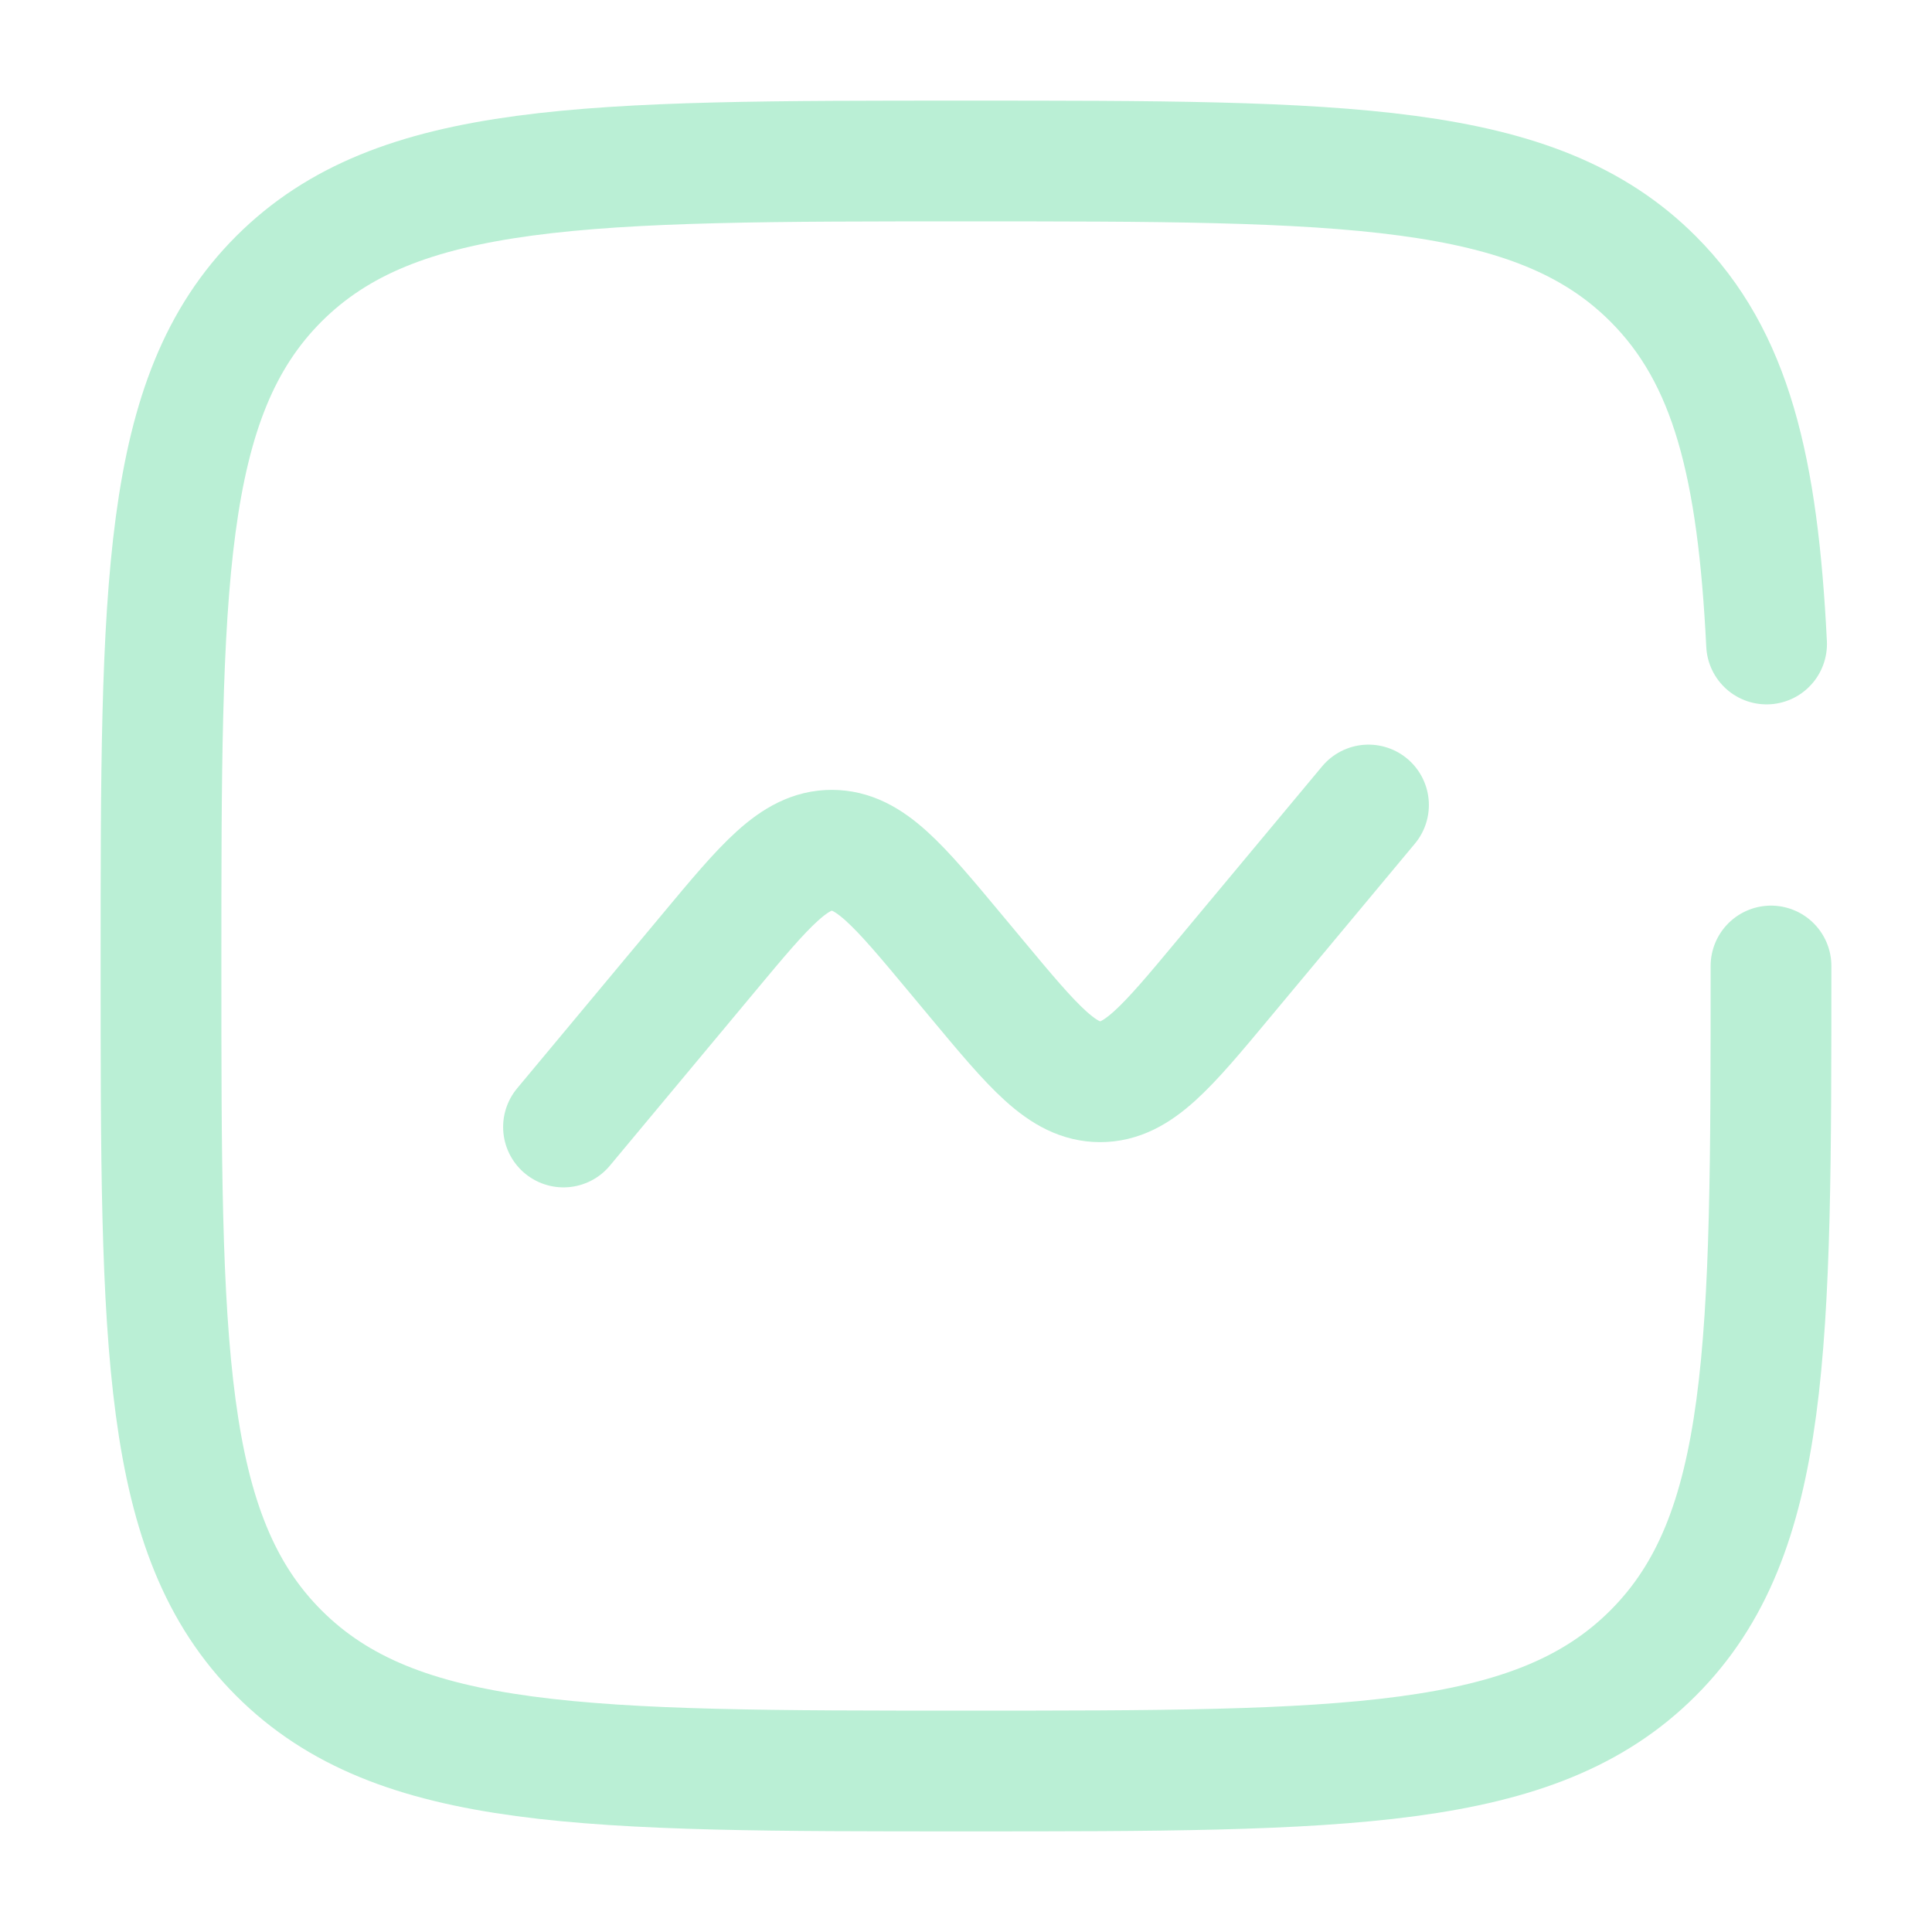 <svg viewBox="0 0 24 24" fill="none" xmlns="http://www.w3.org/2000/svg"><g id="SVGRepo_bgCarrier" stroke-width="0"></g><g id="SVGRepo_tracerCarrier" stroke-linecap="round" stroke-linejoin="round"></g><g id="SVGRepo_iconCarrier"> <path d="M7 14L8.797 11.844C9.509 10.989 9.865 10.562 10.333 10.562C10.802 10.562 11.158 10.989 11.87 11.844L12.13 12.156C12.842 13.011 13.198 13.438 13.667 13.438C14.135 13.438 14.491 13.011 15.203 12.156L17 10" stroke="#baefd5" stroke-width="1.5" stroke-linecap="round"></path> <path d="M22 12C22 16.714 22 19.071 20.535 20.535C19.071 22 16.714 22 12 22C7.286 22 4.929 22 3.464 20.535C2 19.071 2 16.714 2 12C2 7.286 2 4.929 3.464 3.464C4.929 2 7.286 2 12 2C16.714 2 19.071 2 20.535 3.464C21.509 4.438 21.836 5.807 21.945 8" stroke="#baefd5" stroke-width="1.5" stroke-linecap="round"></path> </g></svg>